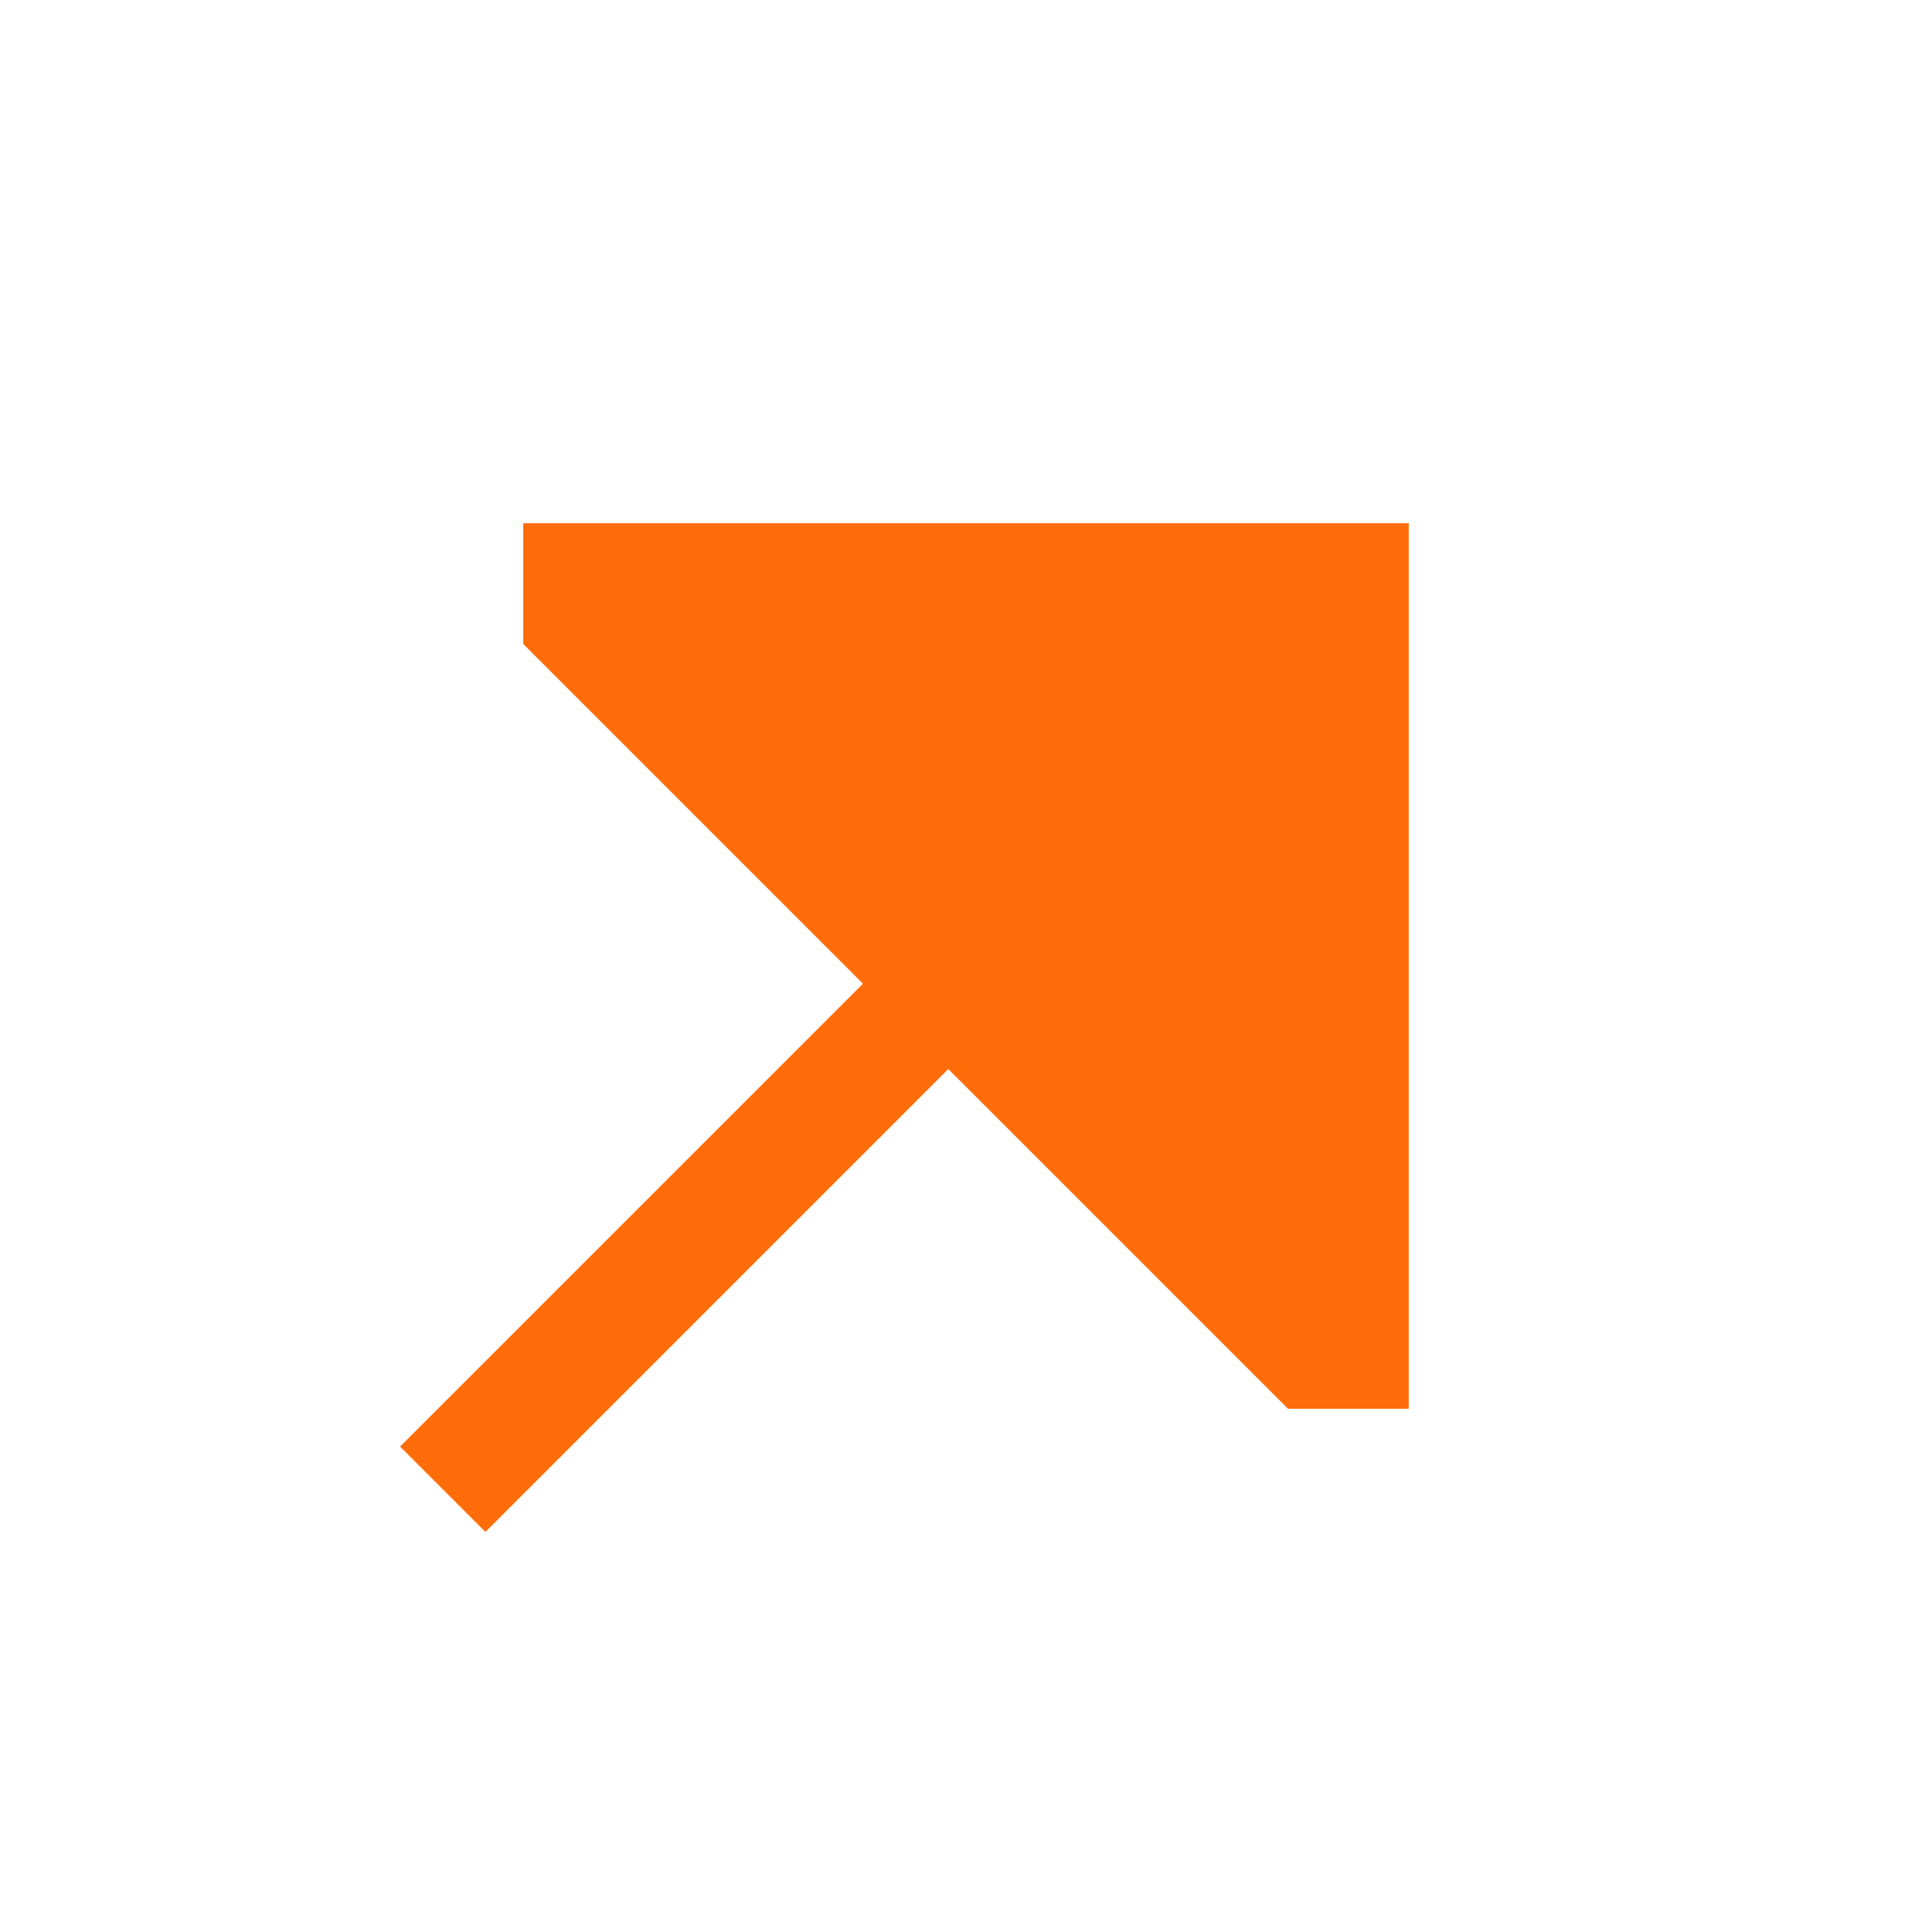 <svg width="24" height="24" viewBox="0 0 24 24" fill="none" xmlns="http://www.w3.org/2000/svg">
<path fillRule="evenodd" clipRule="evenodd" d="M16 6.5H6.5L6.5 8L10.72 12.22L4.97 17.97L6.03 19.03L11.78 13.28L16 17.5H16H17.5V16V8V6.5H16ZM8.621 8L16 15.379V8H8.621Z" fill="#FF6C0A"/>
</svg>
